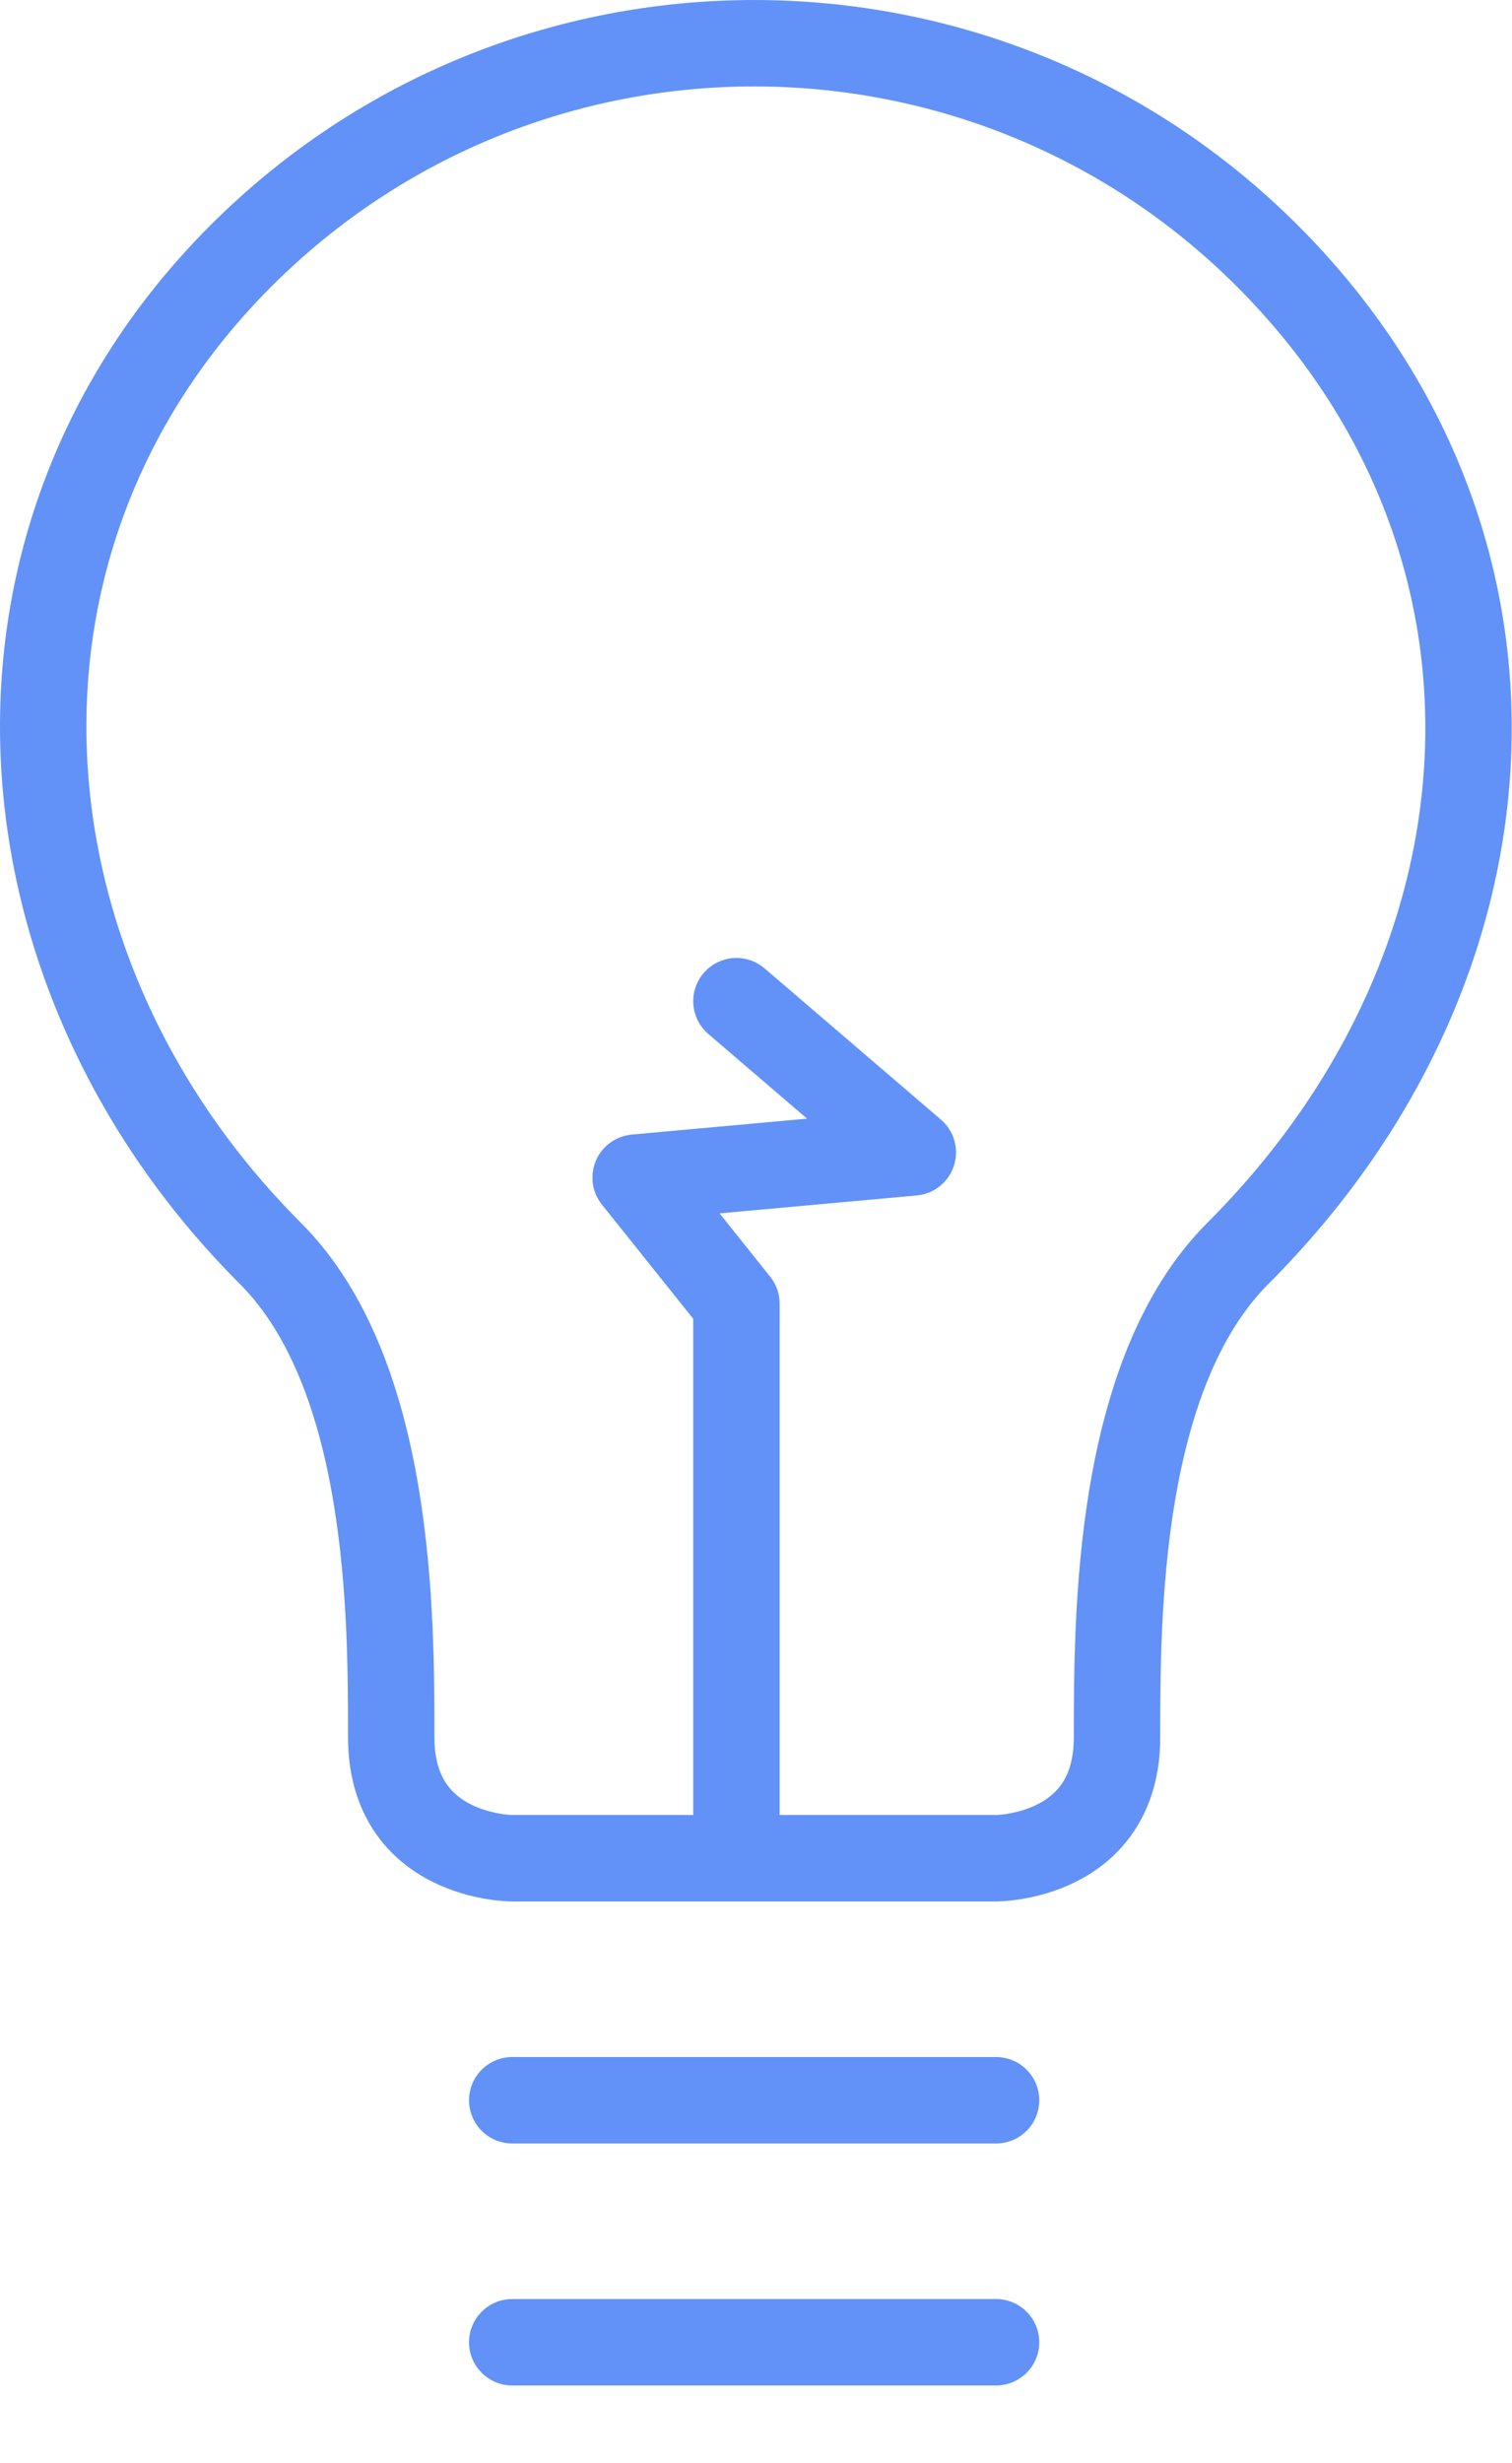 <svg width="35" height="57" viewBox="0 0 35 57" fill="none" xmlns="http://www.w3.org/2000/svg">
<path fill-rule="evenodd" clip-rule="evenodd" d="M28.657 29C25.857 31.8 25.857 37.4 25.857 40.2C25.857 43 23.056 43 23.056 43H11.857C11.857 43 9.056 43 9.056 40.2C9.056 37.4 9.056 31.8 6.256 29C-0.256 22.487 -0.984 12.481 5.577 5.921C12.138 -0.64 22.775 -0.64 29.336 5.921C35.897 12.481 35.396 22.261 28.657 29Z" stroke="#6292f7" stroke-width="2" stroke-linecap="round"/>
<path d="M11.857 54.2H23.057" stroke="#6292f7" stroke-width="2" stroke-linecap="round"/>
<path d="M11.857 48.6H23.057" stroke="#6292f7" stroke-width="2" stroke-linecap="round"/>
<path d="M17.047 42.417V30.167L14.714 27.25L21.13 26.667L17.047 23.167" stroke="#6292f7" stroke-width="2" stroke-linecap="round" stroke-linejoin="round"/>
</svg>
